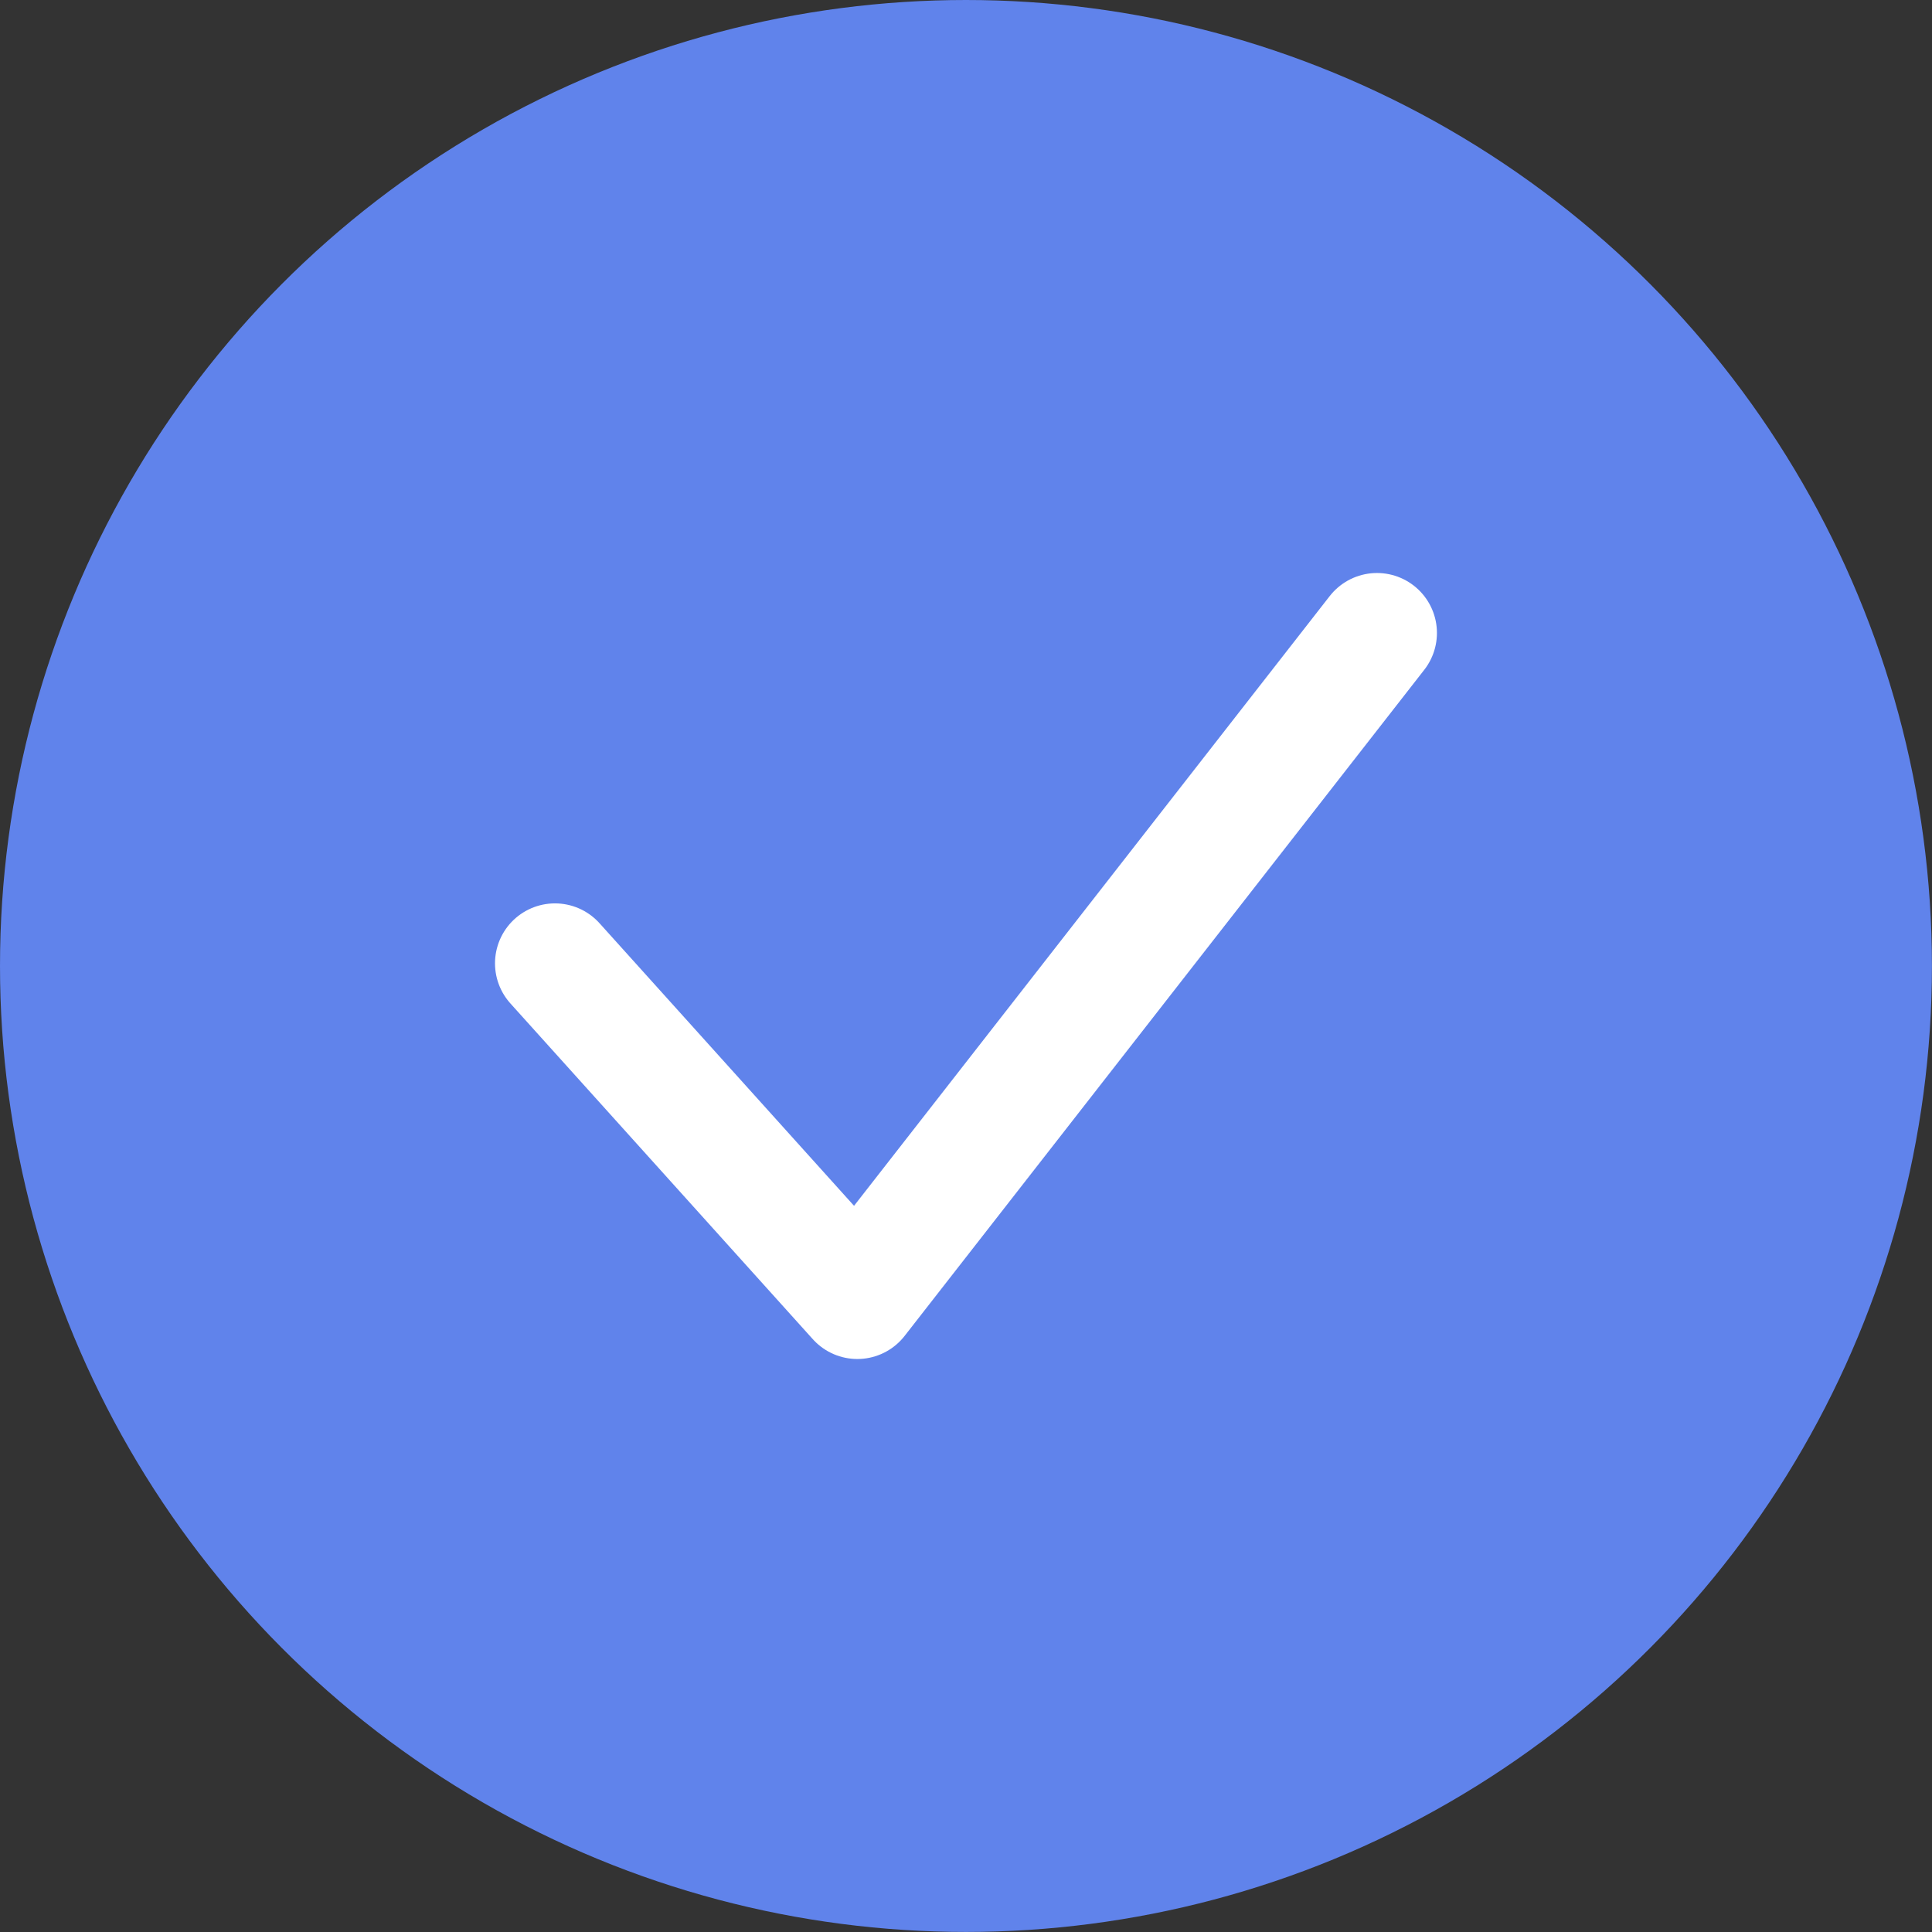 <svg id="Group" xmlns="http://www.w3.org/2000/svg" width="32.227" height="32.227" viewBox="0 0 32.227 32.227">
  <rect x="0" y="0" width="32.227" height="32.227" fill="#333333" stroke="none"/>
  <g id="Group_Copy" data-name="Group Copy">
    <circle id="Oval_151" data-name="Oval 151" cx="16.113" cy="16.113" r="16.113" transform="translate(0 0)" fill="#6083eb"/>
  </g>
  <path id="Path_1140" data-name="Path 1140" d="M0,5.511l5.044,5.6L13.712,0" transform="translate(9.257 10.558)" fill="none" stroke="#fff" stroke-linecap="round" stroke-linejoin="round" stroke-miterlimit="10" stroke-width="2"/>
</svg>
